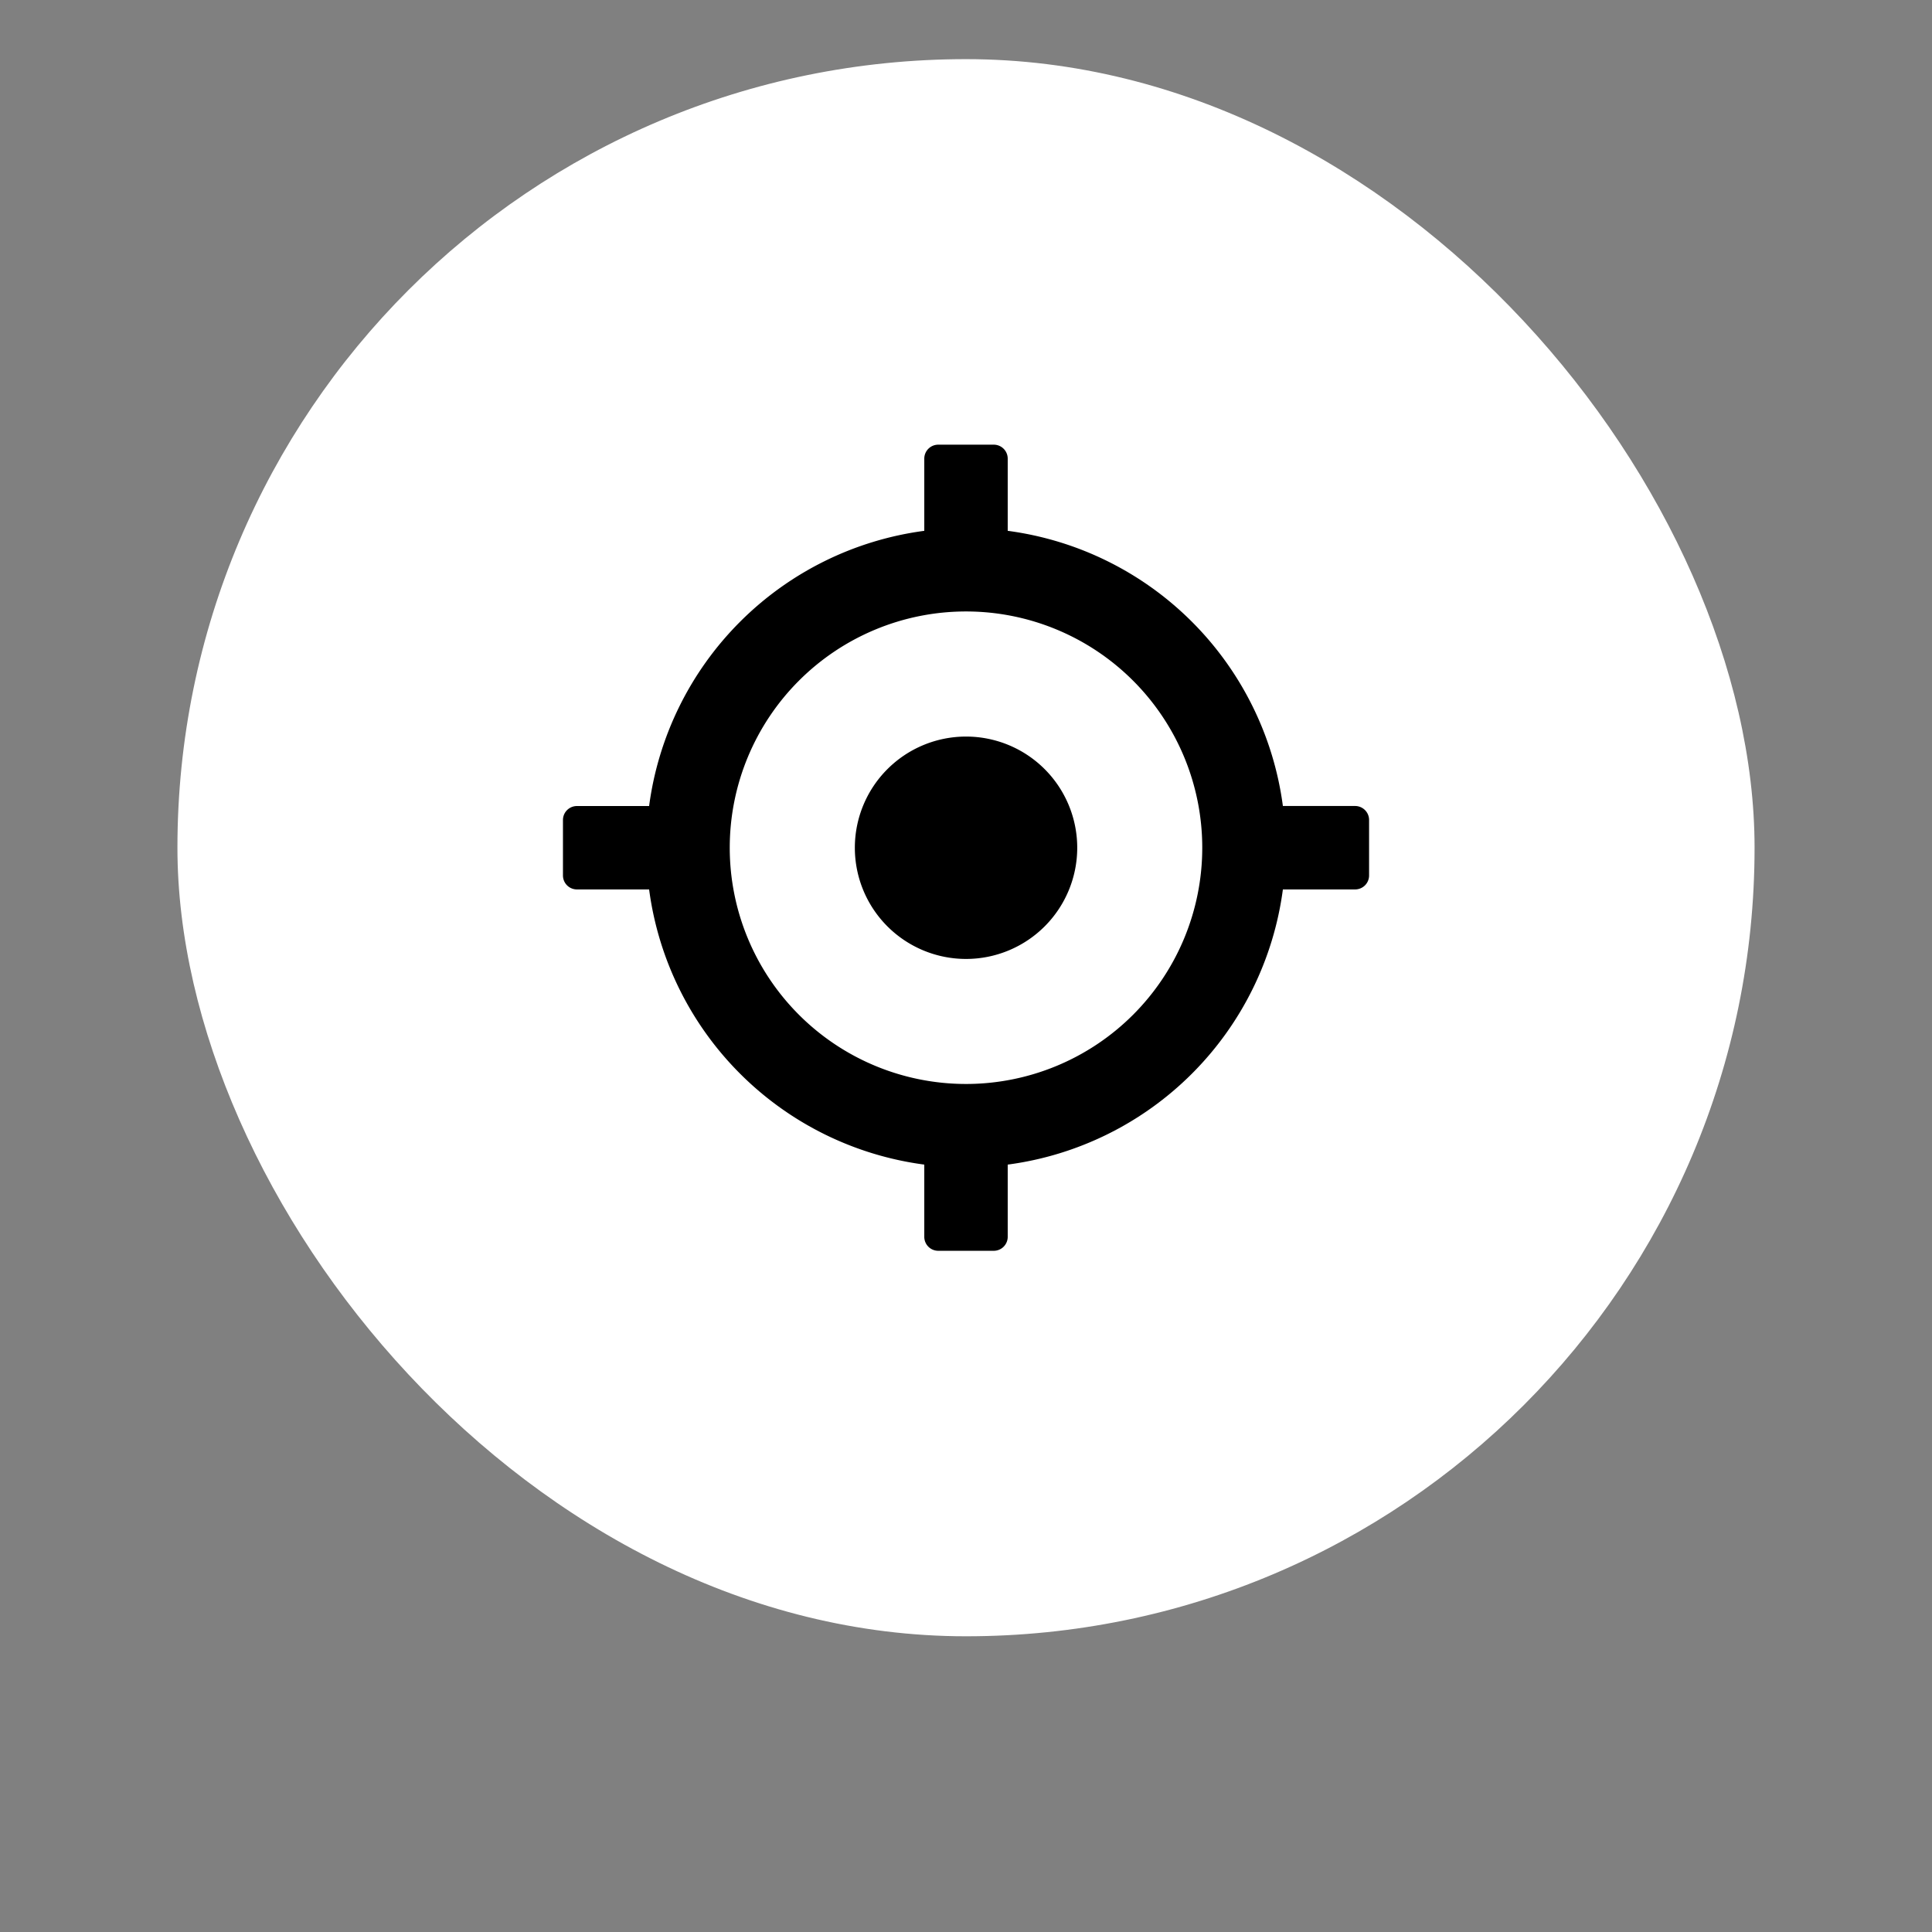 <svg xmlns="http://www.w3.org/2000/svg" width="49" height="49" viewBox="0 0 49 49">
    <rect x="0" y="0" width="49" height="49" fill="#808080" stroke="none"/>
    <defs>
        <filter id="prefix__사각형_4501" width="49" height="49" x="0" y="0" filterUnits="userSpaceOnUse">
            <feOffset dy="3"/>
            <feGaussianBlur result="blur" stdDeviation="1.5"/>
            <feFlood flood-opacity=".129"/>
            <feComposite in2="blur" operator="in"/>
            <feComposite in="SourceGraphic"/>
        </filter>
    </defs>
    <g id="prefix__ic_gps" transform="translate(-299.5 -207.5)">
        <g transform="translate(299.5 207.5)">
            <rect id="prefix__사각형_4501-2" width="40" height="40" data-name="사각형 4501" rx="20" transform="translate(4.5 1.5)" style="fill:#fff"/>
        </g>
        <g id="prefix__gps" transform="translate(313.778 218.778)">
            <path id="prefix__패스_13829" d="M.353 11.28h1.832a8.115 8.115 0 0 0 6.979 6.979v1.833a.354.354 0 0 0 .353.353h1.41a.354.354 0 0 0 .353-.353v-1.833a8.115 8.115 0 0 0 6.979-6.979h1.833a.354.354 0 0 0 .353-.353v-1.41a.354.354 0 0 0-.353-.353h-1.833a8.115 8.115 0 0 0-6.979-6.979V.352A.354.354 0 0 0 10.927 0h-1.41a.354.354 0 0 0-.353.353v1.832a8.115 8.115 0 0 0-6.979 6.98H.353A.354.354 0 0 0 0 9.517v1.41a.354.354 0 0 0 .353.353zm9.87-7.05a5.992 5.992 0 1 1-5.993 5.992 5.993 5.993 0 0 1 5.992-5.992zm0 0" data-name="패스 13829"/>
            <path id="prefix__패스_13830" d="M191.019 188.2a2.82 2.82 0 1 1-2.82-2.82 2.82 2.82 0 0 1 2.82 2.82zm0 0" data-name="패스 13830" transform="translate(-177.976 -177.977)"/>
        </g>
    </g>
</svg>
